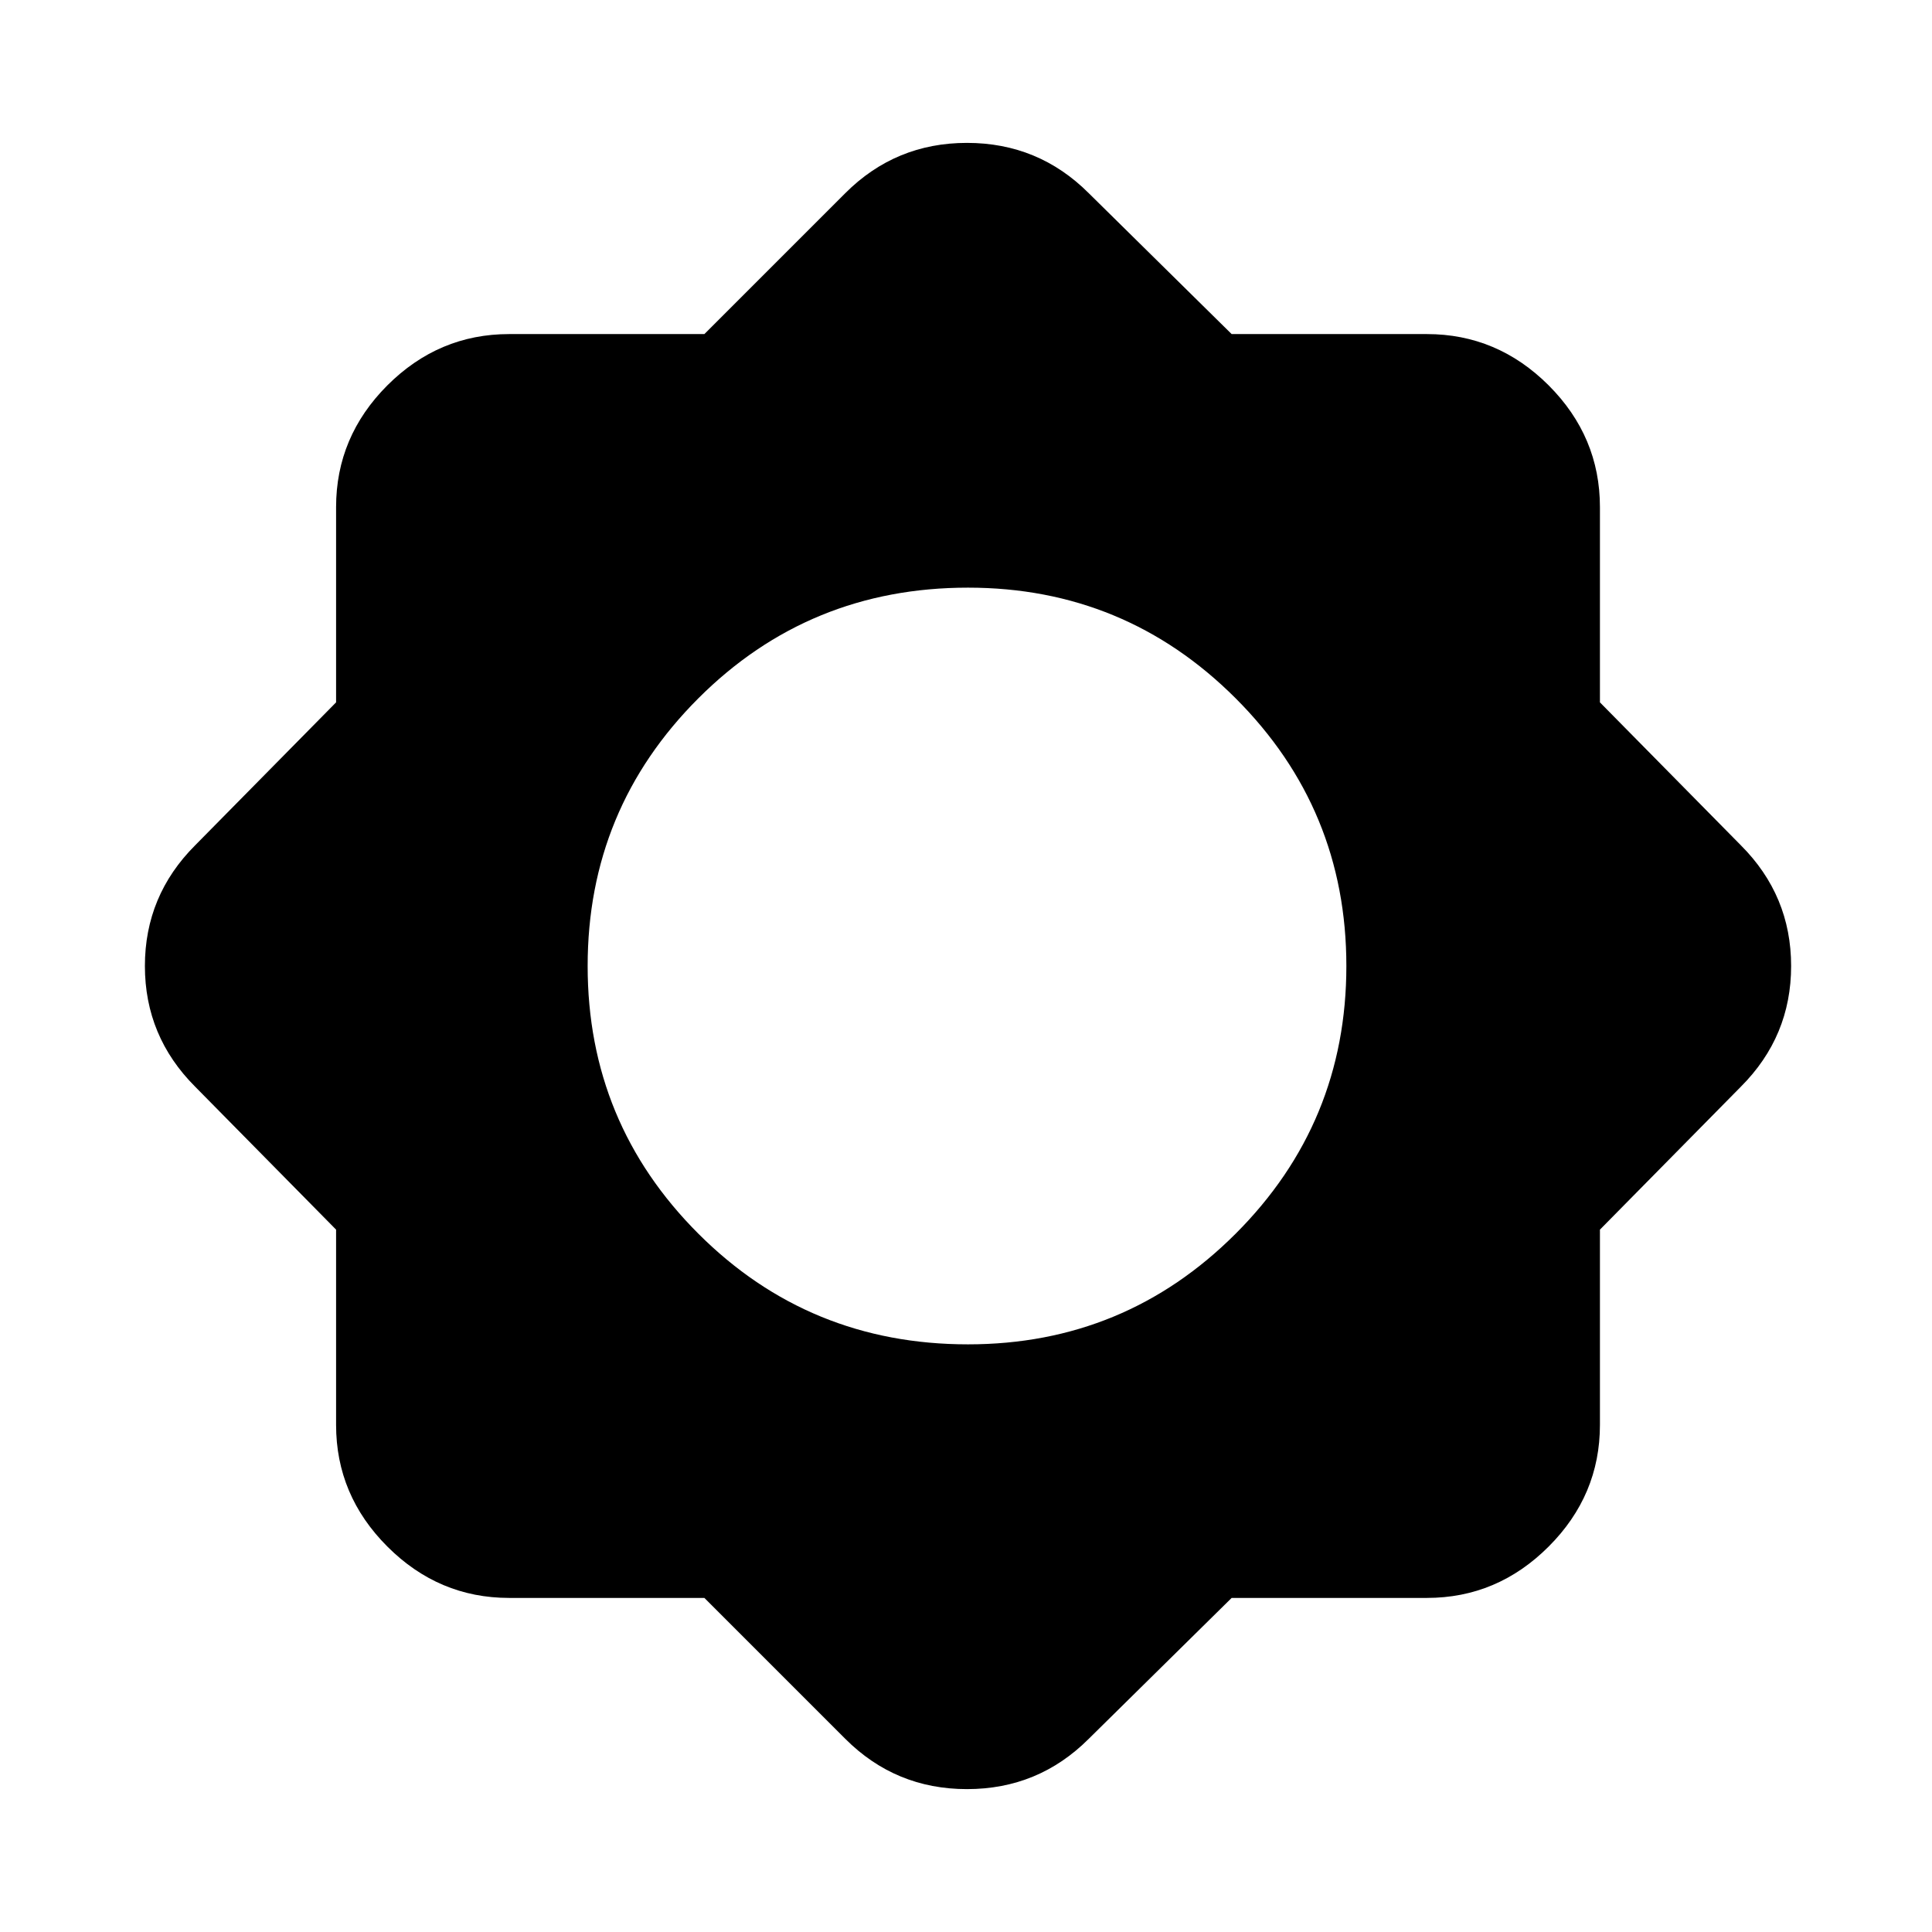 <svg xmlns="http://www.w3.org/2000/svg" height="24" width="24"><path d="M8.75 19.85H6.325Q5.45 19.85 4.812 19.212Q4.175 18.575 4.175 17.7V15.275L2.425 13.5Q1.8 12.875 1.8 12Q1.8 11.125 2.425 10.5L4.175 8.725V6.3Q4.175 5.425 4.812 4.787Q5.45 4.15 6.325 4.15H8.75L10.5 2.4Q11.125 1.775 12.012 1.775Q12.9 1.775 13.525 2.4L15.3 4.15H17.725Q18.6 4.15 19.238 4.787Q19.875 5.425 19.875 6.3V8.725L21.625 10.5Q22.25 11.125 22.25 12Q22.25 12.875 21.625 13.5L19.875 15.275V17.7Q19.875 18.575 19.238 19.212Q18.6 19.85 17.725 19.85H15.3L13.525 21.6Q12.9 22.225 12.012 22.225Q11.125 22.225 10.5 21.6ZM12.025 16.7Q13.975 16.7 15.35 15.325Q16.725 13.95 16.725 12Q16.725 10.05 15.35 8.675Q13.975 7.3 12.025 7.3Q10.05 7.3 8.675 8.675Q7.3 10.05 7.3 12Q7.3 13.95 8.675 15.325Q10.05 16.7 12.025 16.7Z"/></svg>